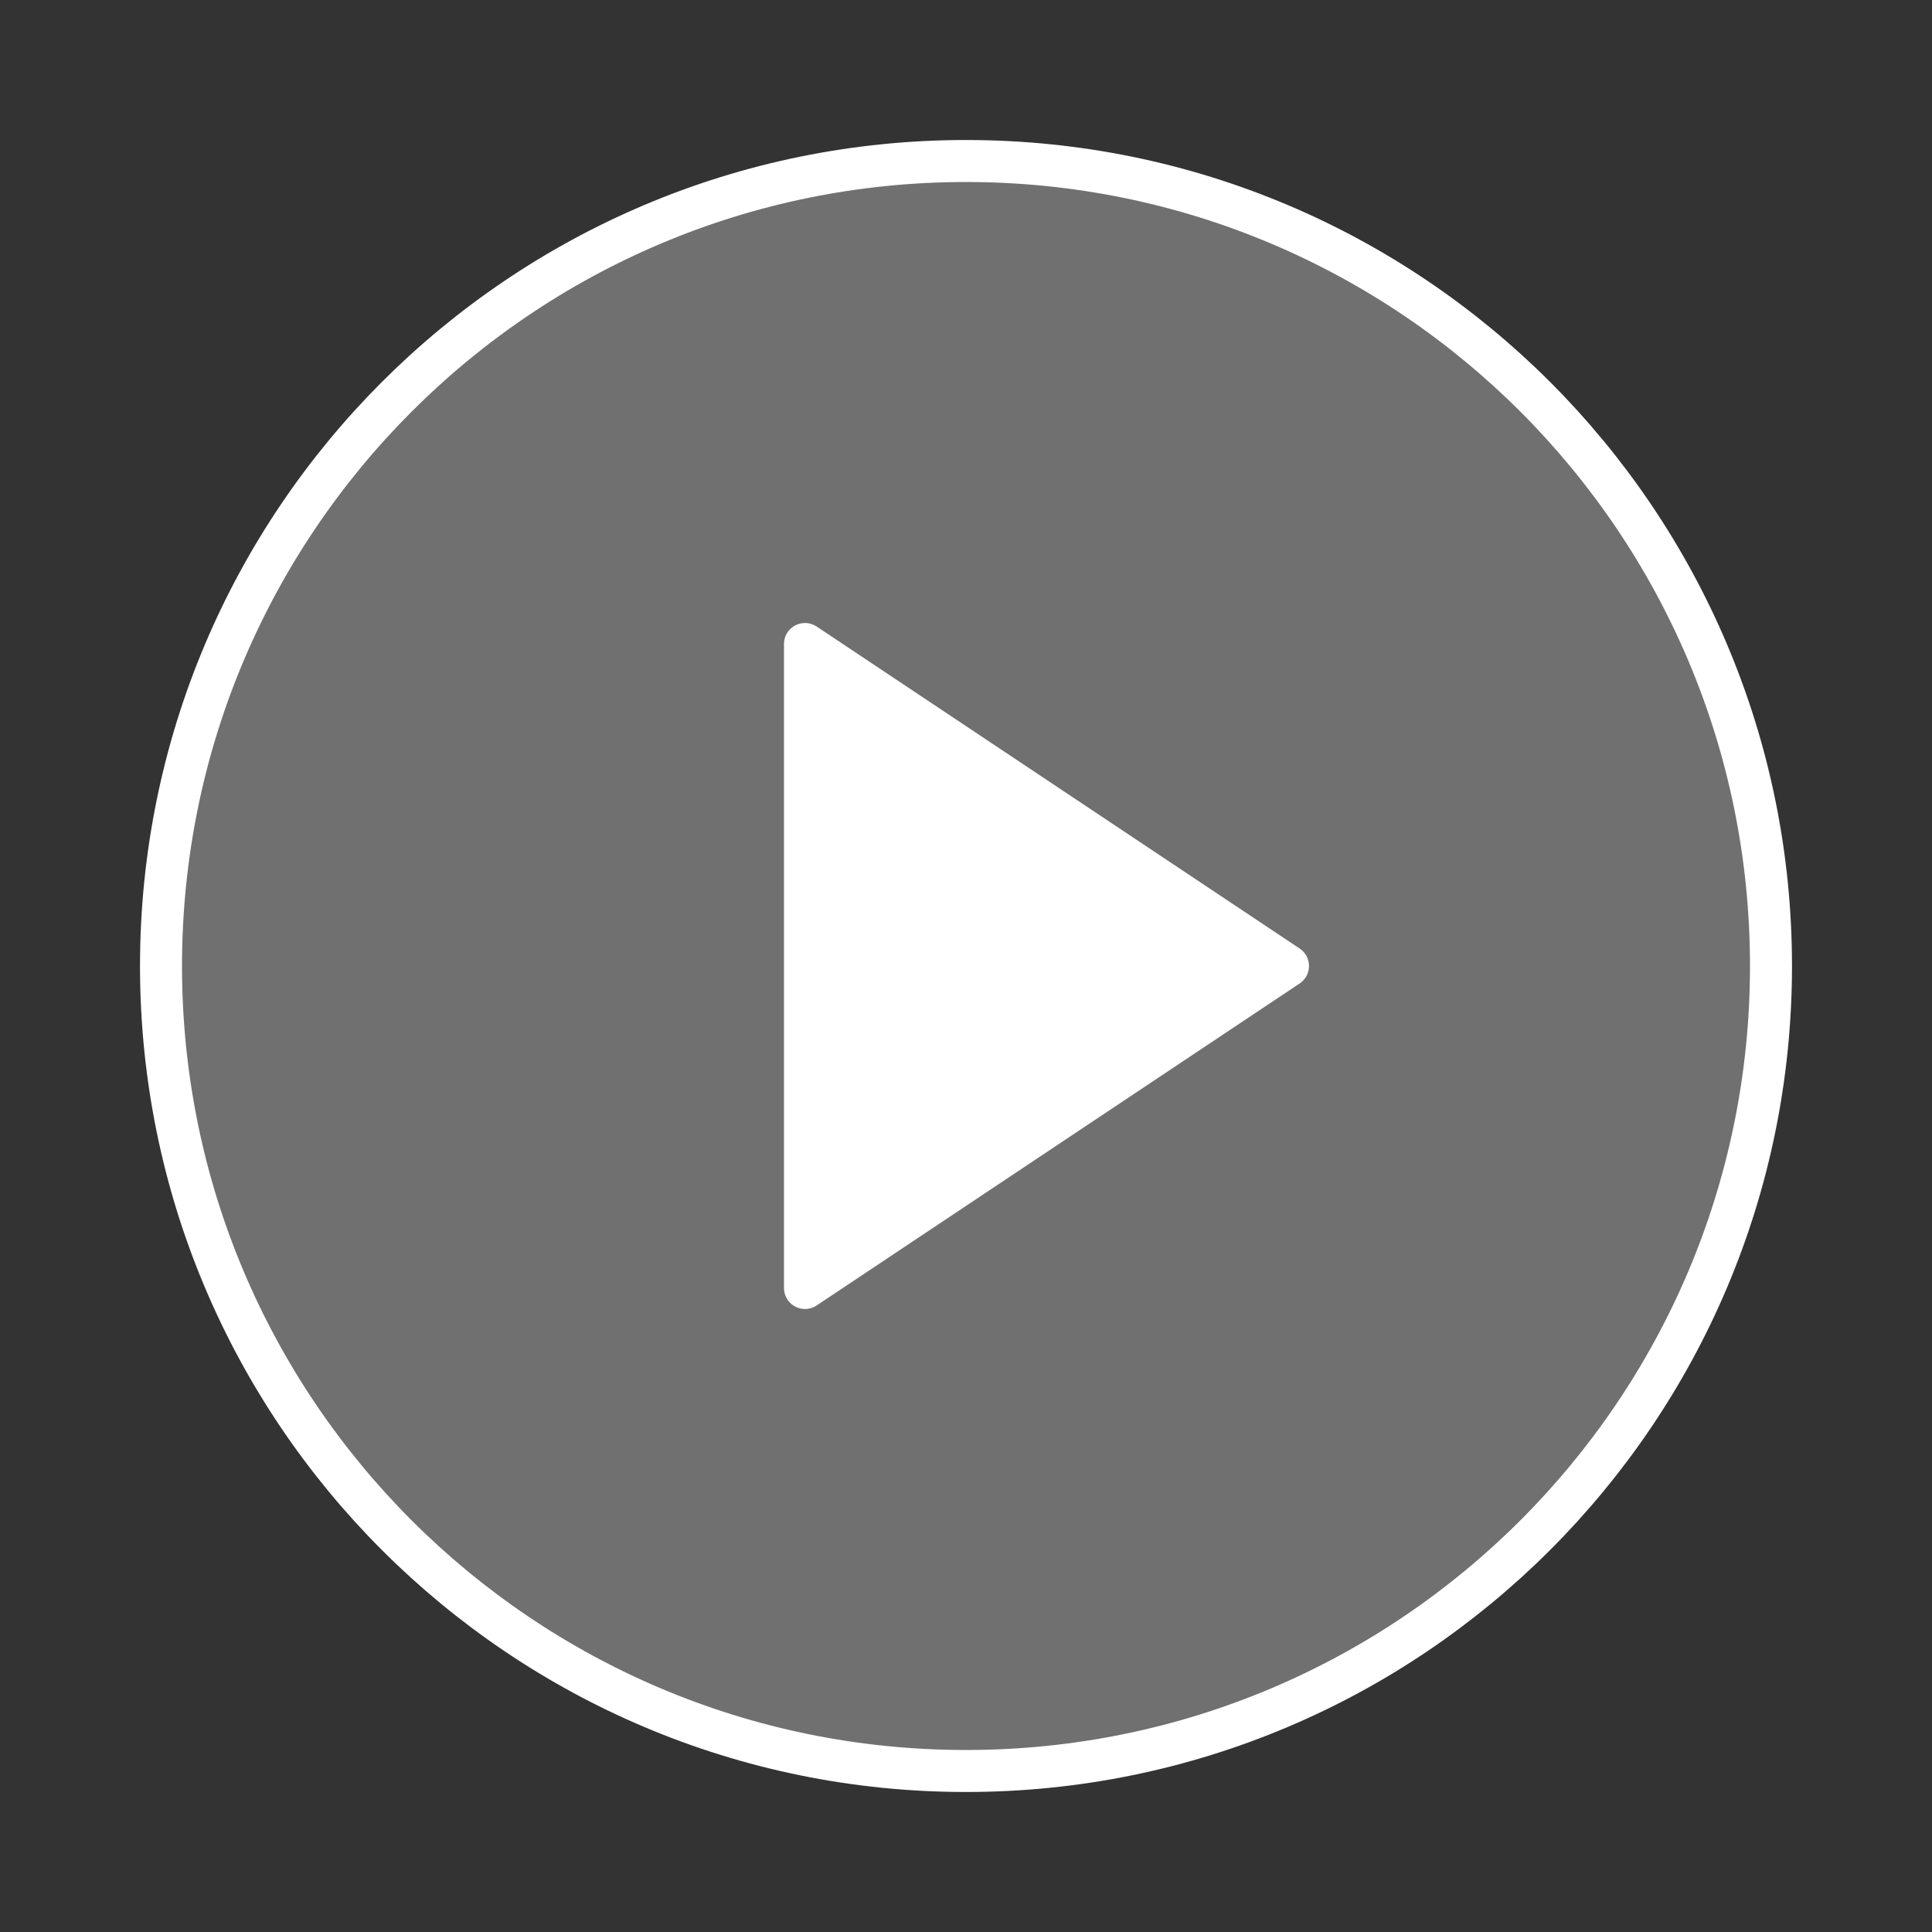 <svg width="92" height="92" viewBox="0 0 92 92" fill="none" xmlns="http://www.w3.org/2000/svg">
<rect x="0" y="0" width="92" height="92" fill="#333333" stroke="none"/>
<path d="M46 84.333C67.171 84.333 84.333 67.171 84.333 46C84.333 24.829 67.171 7.667 46 7.667C24.829 7.667 7.667 24.829 7.667 46C7.667 67.171 24.829 84.333 46 84.333Z" fill="white" fill-opacity="0.3" stroke="white" stroke-width="2" stroke-linecap="round" stroke-linejoin="round"/>
<path d="M38.333 30.667L61.333 46L38.333 61.333V30.667Z" fill="white" stroke="white" stroke-width="2" stroke-linecap="round" stroke-linejoin="round"/>
</svg>
